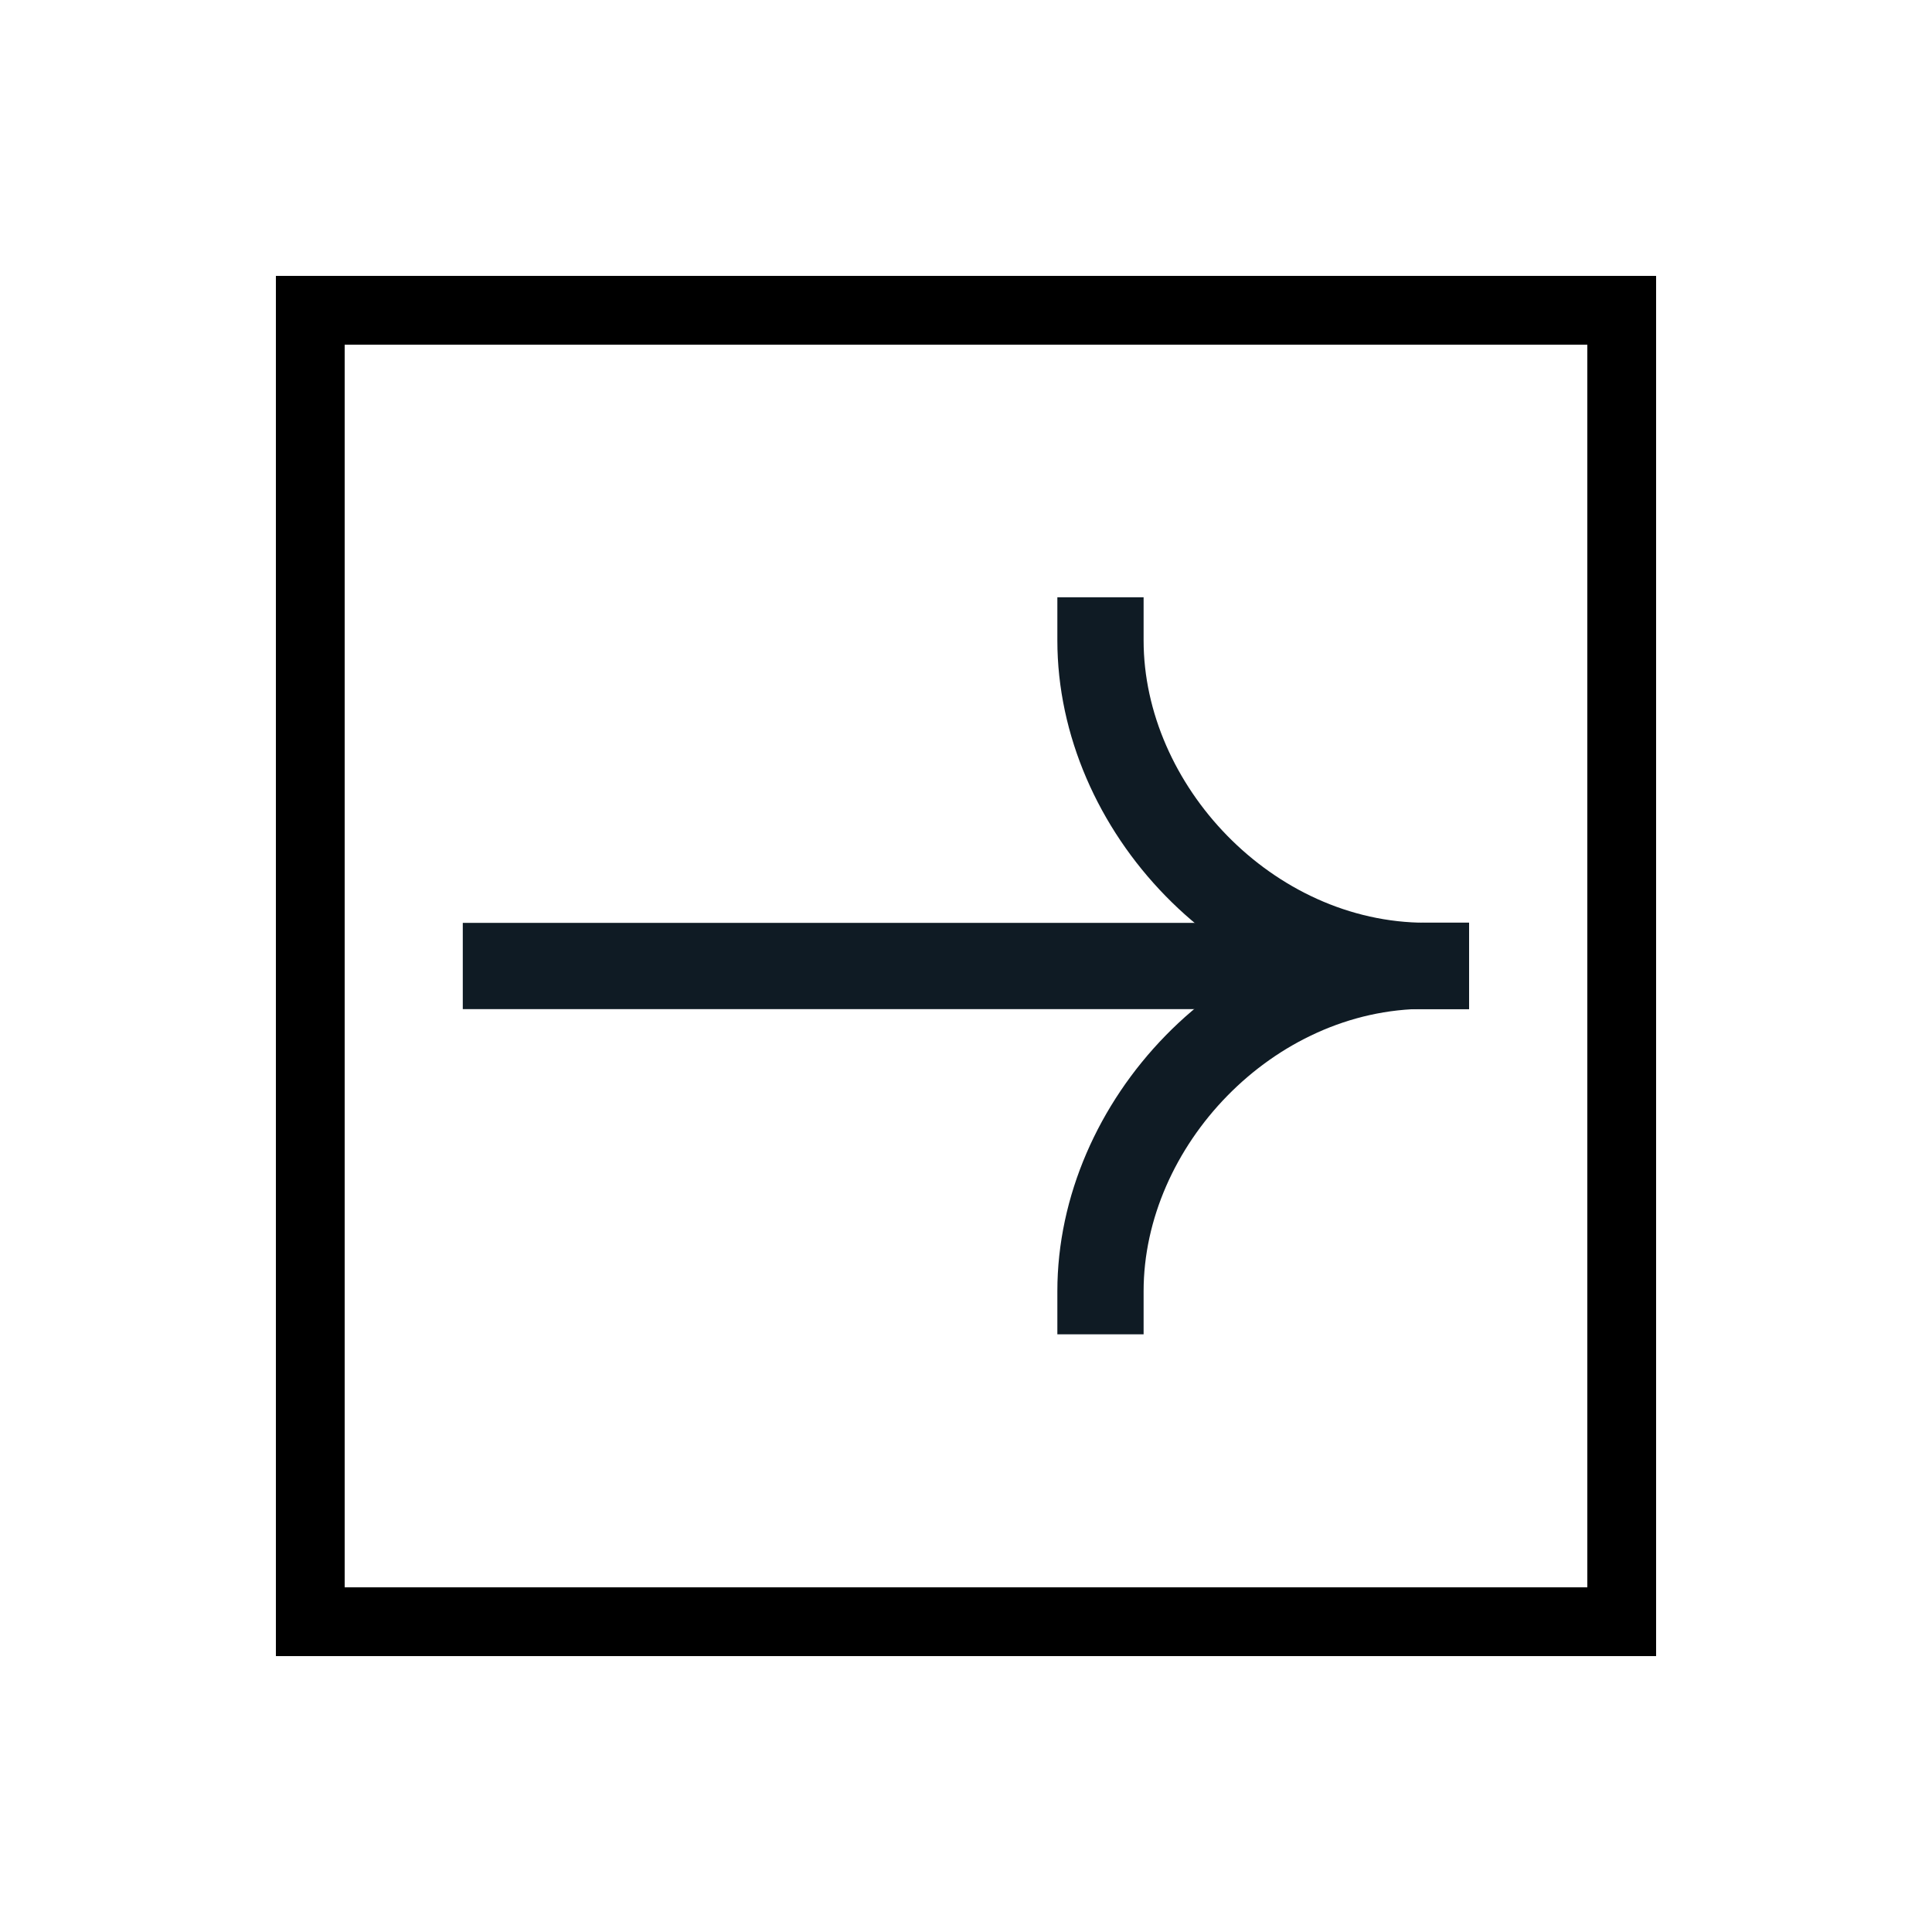 <svg width="28" height="28" viewBox="0 0 28 28" fill="none" xmlns="http://www.w3.org/2000/svg">
<g filter="url(#filter0_d_11850_394)">
<rect x="4.5" y="0.5" width="19" height="19" stroke="black" shape-rendering="crispEdges"/>
<path fill-rule="evenodd" clip-rule="evenodd" d="M21.29 10.625H6.707V9.375H21.29V10.625Z" fill="#0F1B24"/>
<path fill-rule="evenodd" clip-rule="evenodd" d="M20.666 9.371C17.726 9.371 15.324 11.956 15.324 14.713V15.338H16.574V14.713C16.574 12.62 18.443 10.621 20.666 10.621H21.291V9.371H20.666Z" fill="#0F1B24"/>
<path fill-rule="evenodd" clip-rule="evenodd" d="M20.666 10.623C17.726 10.623 15.324 8.038 15.324 5.281V4.656H16.574V5.281C16.574 7.374 18.443 9.373 20.666 9.373H21.291V10.623H20.666Z" fill="#0F1B24"/>
</g>
<defs>
<filter id="filter0_d_11850_394" x="0" y="0" width="28" height="28" filterUnits="userSpaceOnUse" color-interpolation-filters="sRGB">
<feFlood flood-opacity="0" result="BackgroundImageFix"/>
<feColorMatrix in="SourceAlpha" type="matrix" values="0 0 0 0 0 0 0 0 0 0 0 0 0 0 0 0 0 0 127 0" result="hardAlpha"/>
<feOffset dy="4"/>
<feGaussianBlur stdDeviation="2"/>
<feComposite in2="hardAlpha" operator="out"/>
<feColorMatrix type="matrix" values="0 0 0 0 0 0 0 0 0 0 0 0 0 0 0 0 0 0 0.25 0"/>
<feBlend mode="normal" in2="BackgroundImageFix" result="effect1_dropShadow_11850_394"/>
<feBlend mode="normal" in="SourceGraphic" in2="effect1_dropShadow_11850_394" result="shape"/>
</filter>
</defs>
</svg>
